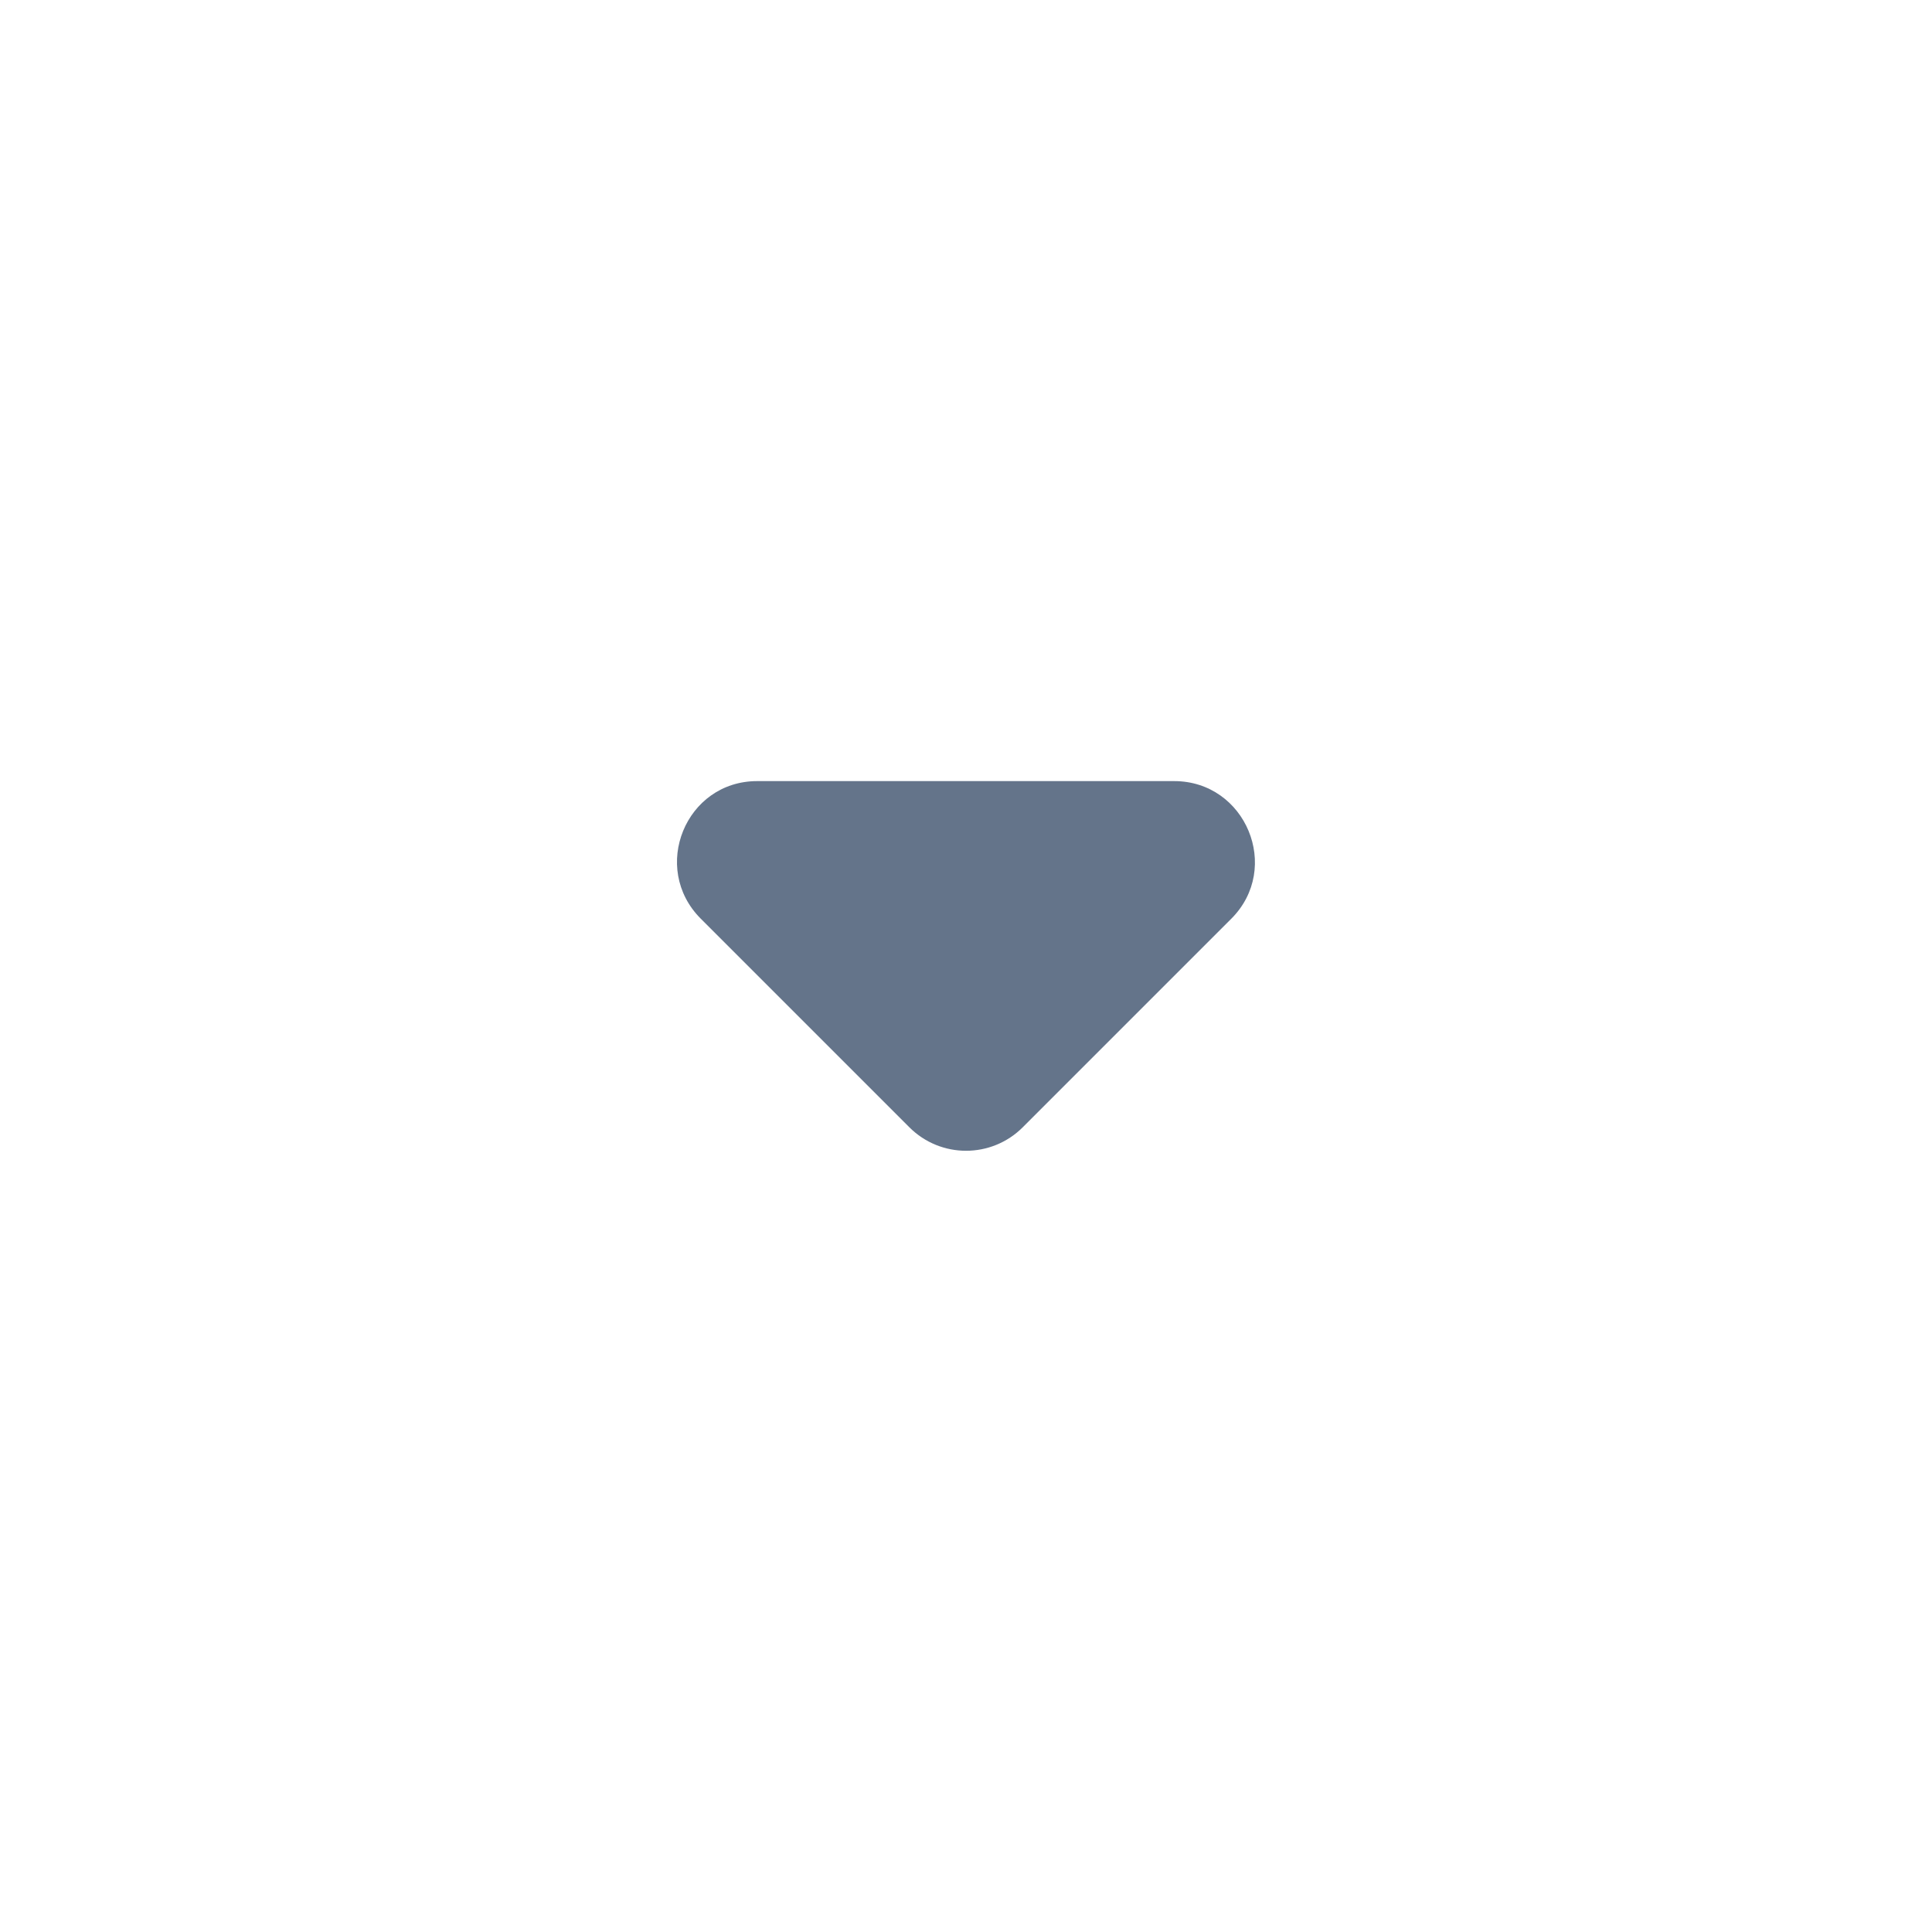 <svg width="20" height="20" viewBox="0 0 20 20" fill="none" xmlns="http://www.w3.org/2000/svg">
<path d="M7.255 9.511L9.413 11.669C9.738 11.994 10.263 11.994 10.588 11.669L12.746 9.511C13.271 8.986 12.896 8.086 12.155 8.086H7.838C7.097 8.086 6.73 8.986 7.255 9.511Z" fill="#64748A"/>
</svg>
